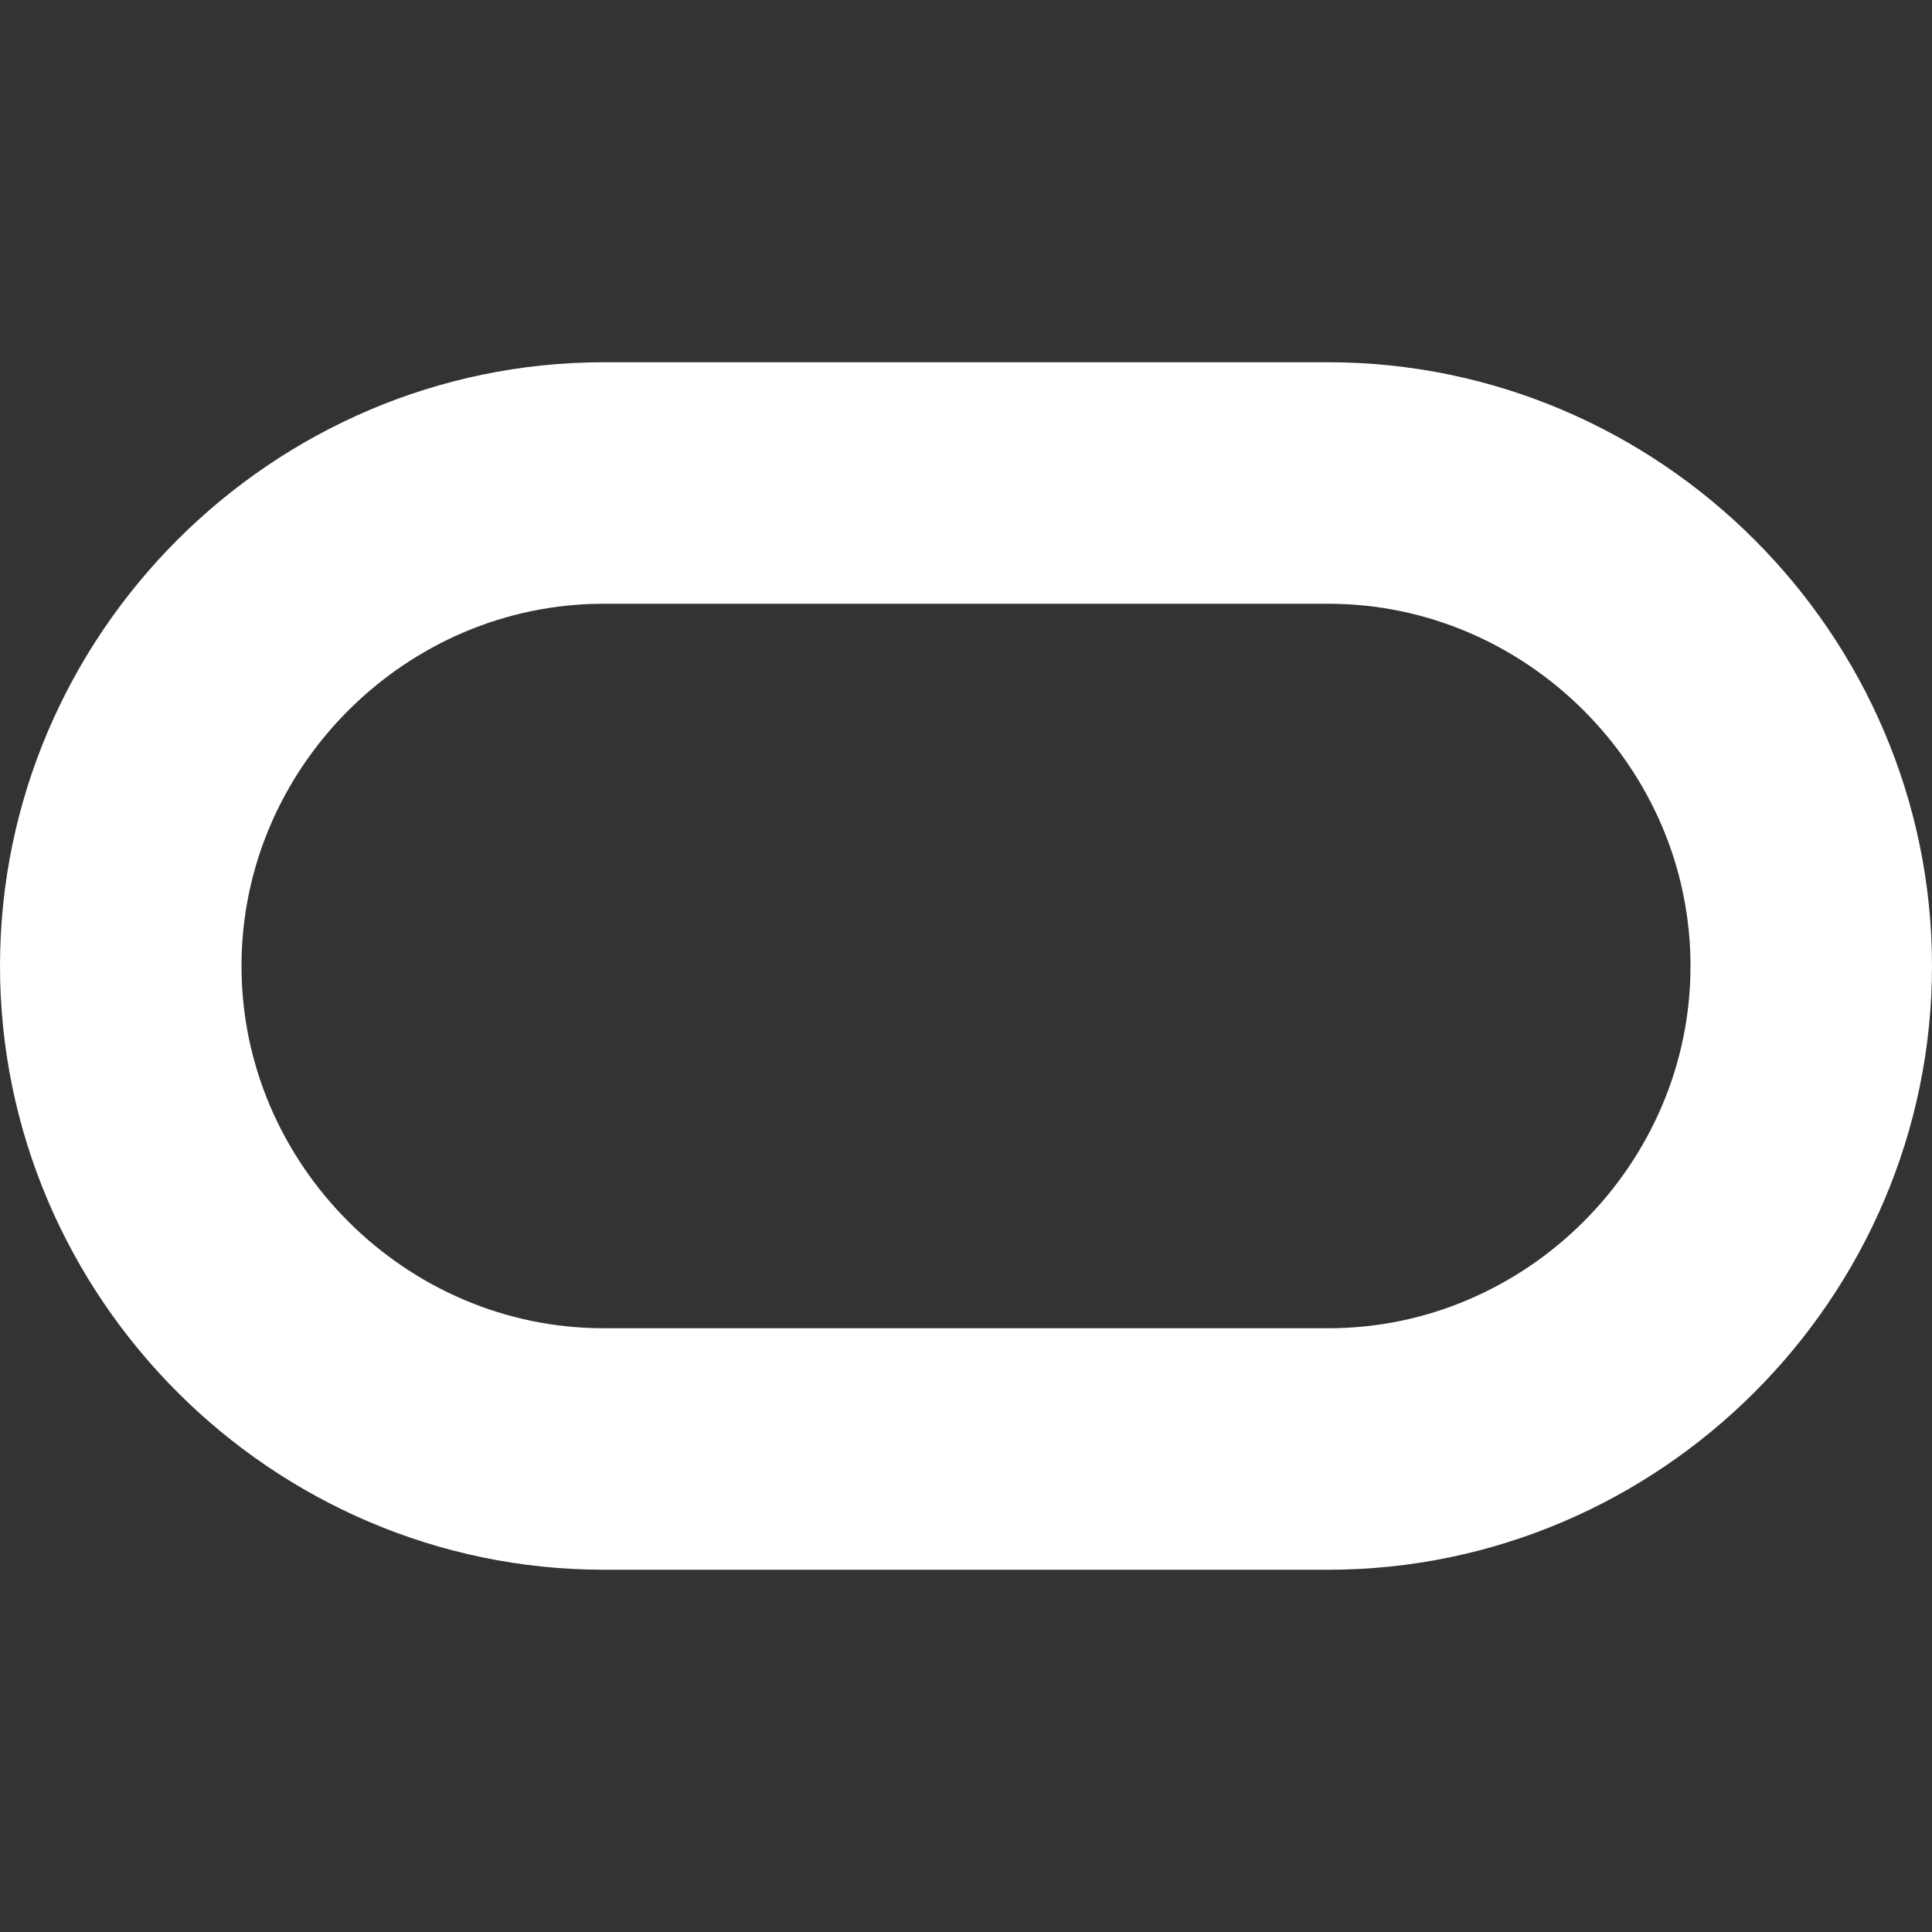 <?xml version="1.0" encoding="UTF-8" standalone="no"?>
<!DOCTYPE svg PUBLIC "-//W3C//DTD SVG 1.1//EN" "http://www.w3.org/Graphics/SVG/1.1/DTD/svg11.dtd">
<svg width="100%" height="100%" viewBox="0 0 300 300" version="1.1" xmlns="http://www.w3.org/2000/svg" xmlns:xlink="http://www.w3.org/1999/xlink" xml:space="preserve" xmlns:serif="http://www.serif.com/" style="fill-rule:evenodd;clip-rule:evenodd;">
    <rect x="0" y="0" width="300" height="300" fill="#333333" stroke="none"/>
    <g transform="matrix(9.375,0,0,9.375,150,150)">
        <g id="Oracle_Corporation_logo.svg" transform="matrix(1,0,0,1,-16,-10)">
            <clipPath id="_clip1">
                <rect x="0" y="0" width="32" height="20"/>
            </clipPath>
            <g clip-path="url(#_clip1)">
                <path d="M10,2C5.611,2 2,5.611 2,10C2,14.389 5.611,18 10,18L22,18C26.389,18 30,14.389 30,10C30,5.611 26.389,2 22,2L10,2Z" style="fill:none;fill-rule:nonzero;stroke:white;stroke-width:4px;"/>
            </g>
        </g>
        <g id="Oracle_Corporation_logo.svg1" serif:id="Oracle_Corporation_logo.svg">
        </g>
    </g>
</svg>
